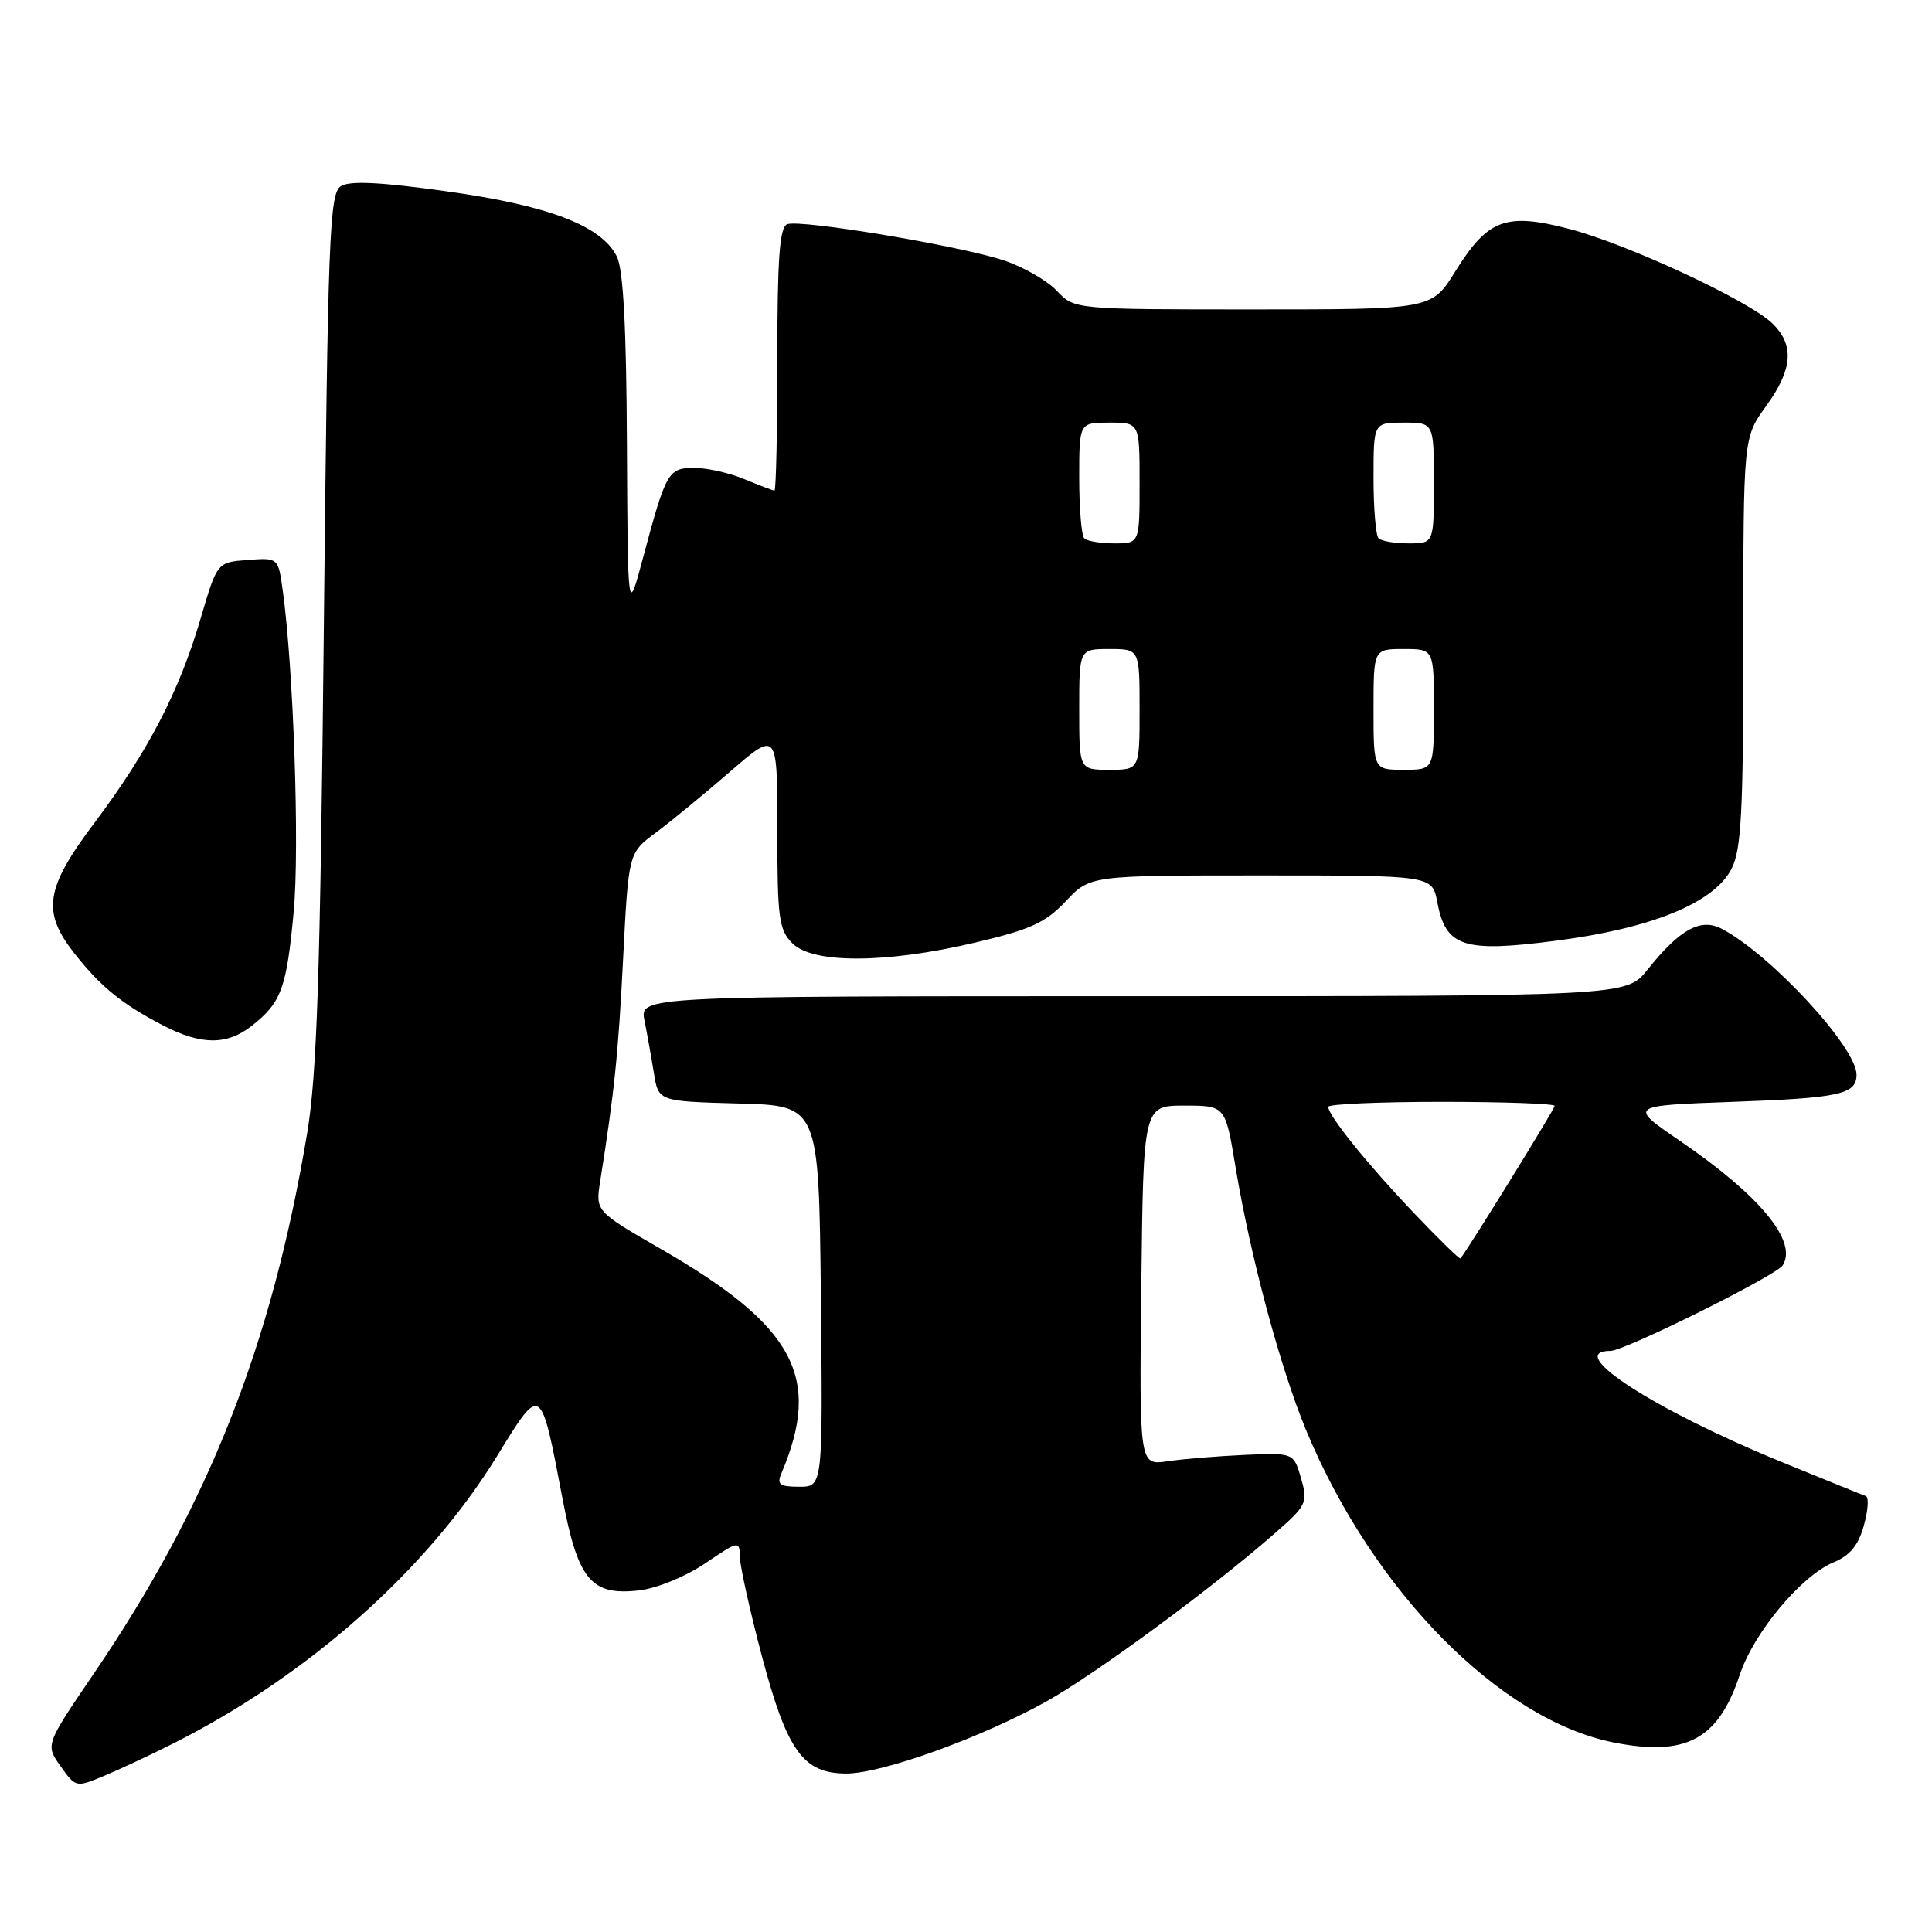 <?xml version="1.0" encoding="UTF-8" standalone="no"?>
<!DOCTYPE svg PUBLIC "-//W3C//DTD SVG 1.1//EN" "http://www.w3.org/Graphics/SVG/1.1/DTD/svg11.dtd" >
<svg xmlns="http://www.w3.org/2000/svg" xmlns:xlink="http://www.w3.org/1999/xlink" version="1.1" viewBox="0 0 256 256">
 <g >
 <path fill="currentColor"
d=" M 23.07 230.96 C 40.85 221.99 56.56 208.04 65.83 192.99 C 71.75 183.36 71.61 183.26 74.54 198.60 C 76.59 209.36 78.33 211.45 84.65 210.74 C 87.02 210.47 90.79 208.93 93.41 207.17 C 97.89 204.14 98.00 204.12 98.03 206.28 C 98.05 207.50 99.35 213.37 100.92 219.32 C 104.28 232.03 106.41 235.00 112.15 235.00 C 116.88 235.00 130.08 230.24 138.67 225.44 C 145.22 221.78 160.71 210.38 168.93 203.16 C 173.16 199.46 173.32 199.11 172.40 195.89 C 171.42 192.50 171.42 192.50 164.96 192.78 C 161.41 192.94 156.80 193.31 154.73 193.62 C 150.96 194.18 150.96 194.18 151.23 170.34 C 151.50 146.50 151.50 146.50 156.93 146.50 C 162.36 146.50 162.36 146.50 163.69 154.50 C 165.66 166.44 169.65 181.30 173.10 189.59 C 181.97 210.89 198.79 227.93 213.88 230.90 C 223.43 232.77 227.68 230.49 230.52 221.94 C 232.38 216.33 238.66 208.80 242.95 207.02 C 245.13 206.12 246.25 204.76 246.97 202.13 C 247.53 200.14 247.65 198.38 247.24 198.24 C 246.83 198.10 241.78 196.05 236.00 193.69 C 219.09 186.77 207.13 179.00 213.40 179.00 C 215.28 179.00 235.37 169.02 236.22 167.66 C 238.22 164.49 233.21 158.42 222.63 151.19 C 215.77 146.50 215.77 146.50 229.63 146.00 C 243.80 145.49 246.00 145.00 246.00 142.40 C 246.00 138.78 234.74 126.58 228.18 123.09 C 225.37 121.59 222.60 123.10 218.30 128.49 C 215.50 132.00 215.50 132.00 150.12 132.00 C 84.75 132.00 84.75 132.00 85.40 135.25 C 85.76 137.04 86.32 140.17 86.65 142.22 C 87.25 145.93 87.25 145.93 97.87 146.22 C 108.50 146.50 108.50 146.50 108.77 171.75 C 109.03 197.00 109.03 197.00 105.91 197.00 C 103.32 197.00 102.91 196.70 103.53 195.25 C 108.95 182.50 105.31 175.72 87.58 165.50 C 78.90 160.50 78.90 160.50 79.53 156.50 C 81.43 144.51 81.93 139.63 82.57 126.95 C 83.28 113.02 83.28 113.02 86.89 110.34 C 88.88 108.86 93.31 105.22 96.75 102.24 C 103.00 96.83 103.00 96.83 103.00 109.92 C 103.00 121.67 103.20 123.20 105.00 125.00 C 107.71 127.71 117.36 127.68 129.12 124.92 C 136.54 123.18 138.52 122.28 141.22 119.42 C 144.44 116.00 144.44 116.00 167.11 116.00 C 189.78 116.00 189.78 116.00 190.44 119.51 C 191.56 125.49 193.91 126.25 206.19 124.65 C 218.91 123.00 227.10 119.64 229.43 115.14 C 230.74 112.60 231.00 107.68 231.00 85.04 C 231.00 57.98 231.00 57.98 234.00 53.84 C 237.53 48.97 237.79 45.79 234.92 42.92 C 231.90 39.90 215.61 32.31 207.85 30.31 C 199.50 28.15 197.13 29.04 192.81 36.00 C 189.70 41.00 189.70 41.00 166.02 41.00 C 142.35 41.00 142.35 41.00 140.03 38.53 C 138.76 37.18 135.61 35.37 133.03 34.51 C 127.17 32.56 106.06 29.04 104.31 29.71 C 103.30 30.10 103.00 34.21 103.00 47.61 C 103.00 57.17 102.83 65.00 102.62 65.00 C 102.41 65.00 100.63 64.32 98.65 63.50 C 96.68 62.67 93.69 62.00 92.01 62.00 C 88.53 62.00 88.26 62.48 85.18 74.00 C 83.18 81.50 83.18 81.50 83.07 59.00 C 83.00 43.35 82.59 35.74 81.74 34.00 C 79.72 29.92 72.72 27.23 59.16 25.35 C 50.37 24.12 46.34 23.93 45.16 24.67 C 43.66 25.62 43.44 31.15 42.91 83.11 C 42.43 129.39 42.00 142.38 40.69 150.22 C 35.98 178.33 27.62 199.47 12.37 221.85 C 6.01 231.20 6.01 231.20 8.03 234.04 C 10.03 236.85 10.08 236.86 13.77 235.32 C 15.82 234.47 20.01 232.51 23.07 230.96 Z  M 33.37 135.92 C 37.28 132.85 37.98 130.94 38.92 120.76 C 39.71 112.24 38.89 88.52 37.46 78.20 C 36.86 73.89 36.86 73.89 32.81 74.20 C 28.77 74.50 28.77 74.50 26.57 82.00 C 23.76 91.60 19.60 99.60 12.59 108.93 C 5.95 117.74 5.49 120.82 9.93 126.42 C 13.42 130.81 16.12 133.00 21.50 135.82 C 26.62 138.50 30.06 138.53 33.37 135.92 Z  M 187.37 160.75 C 181.26 154.34 176.00 147.82 176.00 146.66 C 176.00 146.30 182.75 146.00 191.00 146.00 C 199.25 146.00 206.00 146.24 206.00 146.54 C 206.00 146.93 194.75 165.17 193.52 166.75 C 193.41 166.89 190.64 164.19 187.37 160.75 Z  M 143.00 94.00 C 143.00 86.00 143.00 86.00 147.00 86.00 C 151.00 86.00 151.00 86.00 151.00 94.00 C 151.00 102.00 151.00 102.00 147.00 102.00 C 143.00 102.00 143.00 102.00 143.00 94.00 Z  M 182.00 94.00 C 182.00 86.00 182.00 86.00 186.00 86.00 C 190.00 86.00 190.00 86.00 190.00 94.00 C 190.00 102.00 190.00 102.00 186.00 102.00 C 182.00 102.00 182.00 102.00 182.00 94.00 Z  M 143.67 71.33 C 143.30 70.97 143.00 67.37 143.00 63.33 C 143.00 56.00 143.00 56.00 147.00 56.00 C 151.00 56.00 151.00 56.00 151.00 64.00 C 151.00 72.00 151.00 72.00 147.67 72.00 C 145.83 72.00 144.03 71.70 143.67 71.33 Z  M 182.67 71.33 C 182.30 70.97 182.00 67.37 182.00 63.33 C 182.00 56.00 182.00 56.00 186.00 56.00 C 190.00 56.00 190.00 56.00 190.00 64.00 C 190.00 72.00 190.00 72.00 186.67 72.00 C 184.83 72.00 183.03 71.70 182.67 71.33 Z "/>
</g>
</svg>
